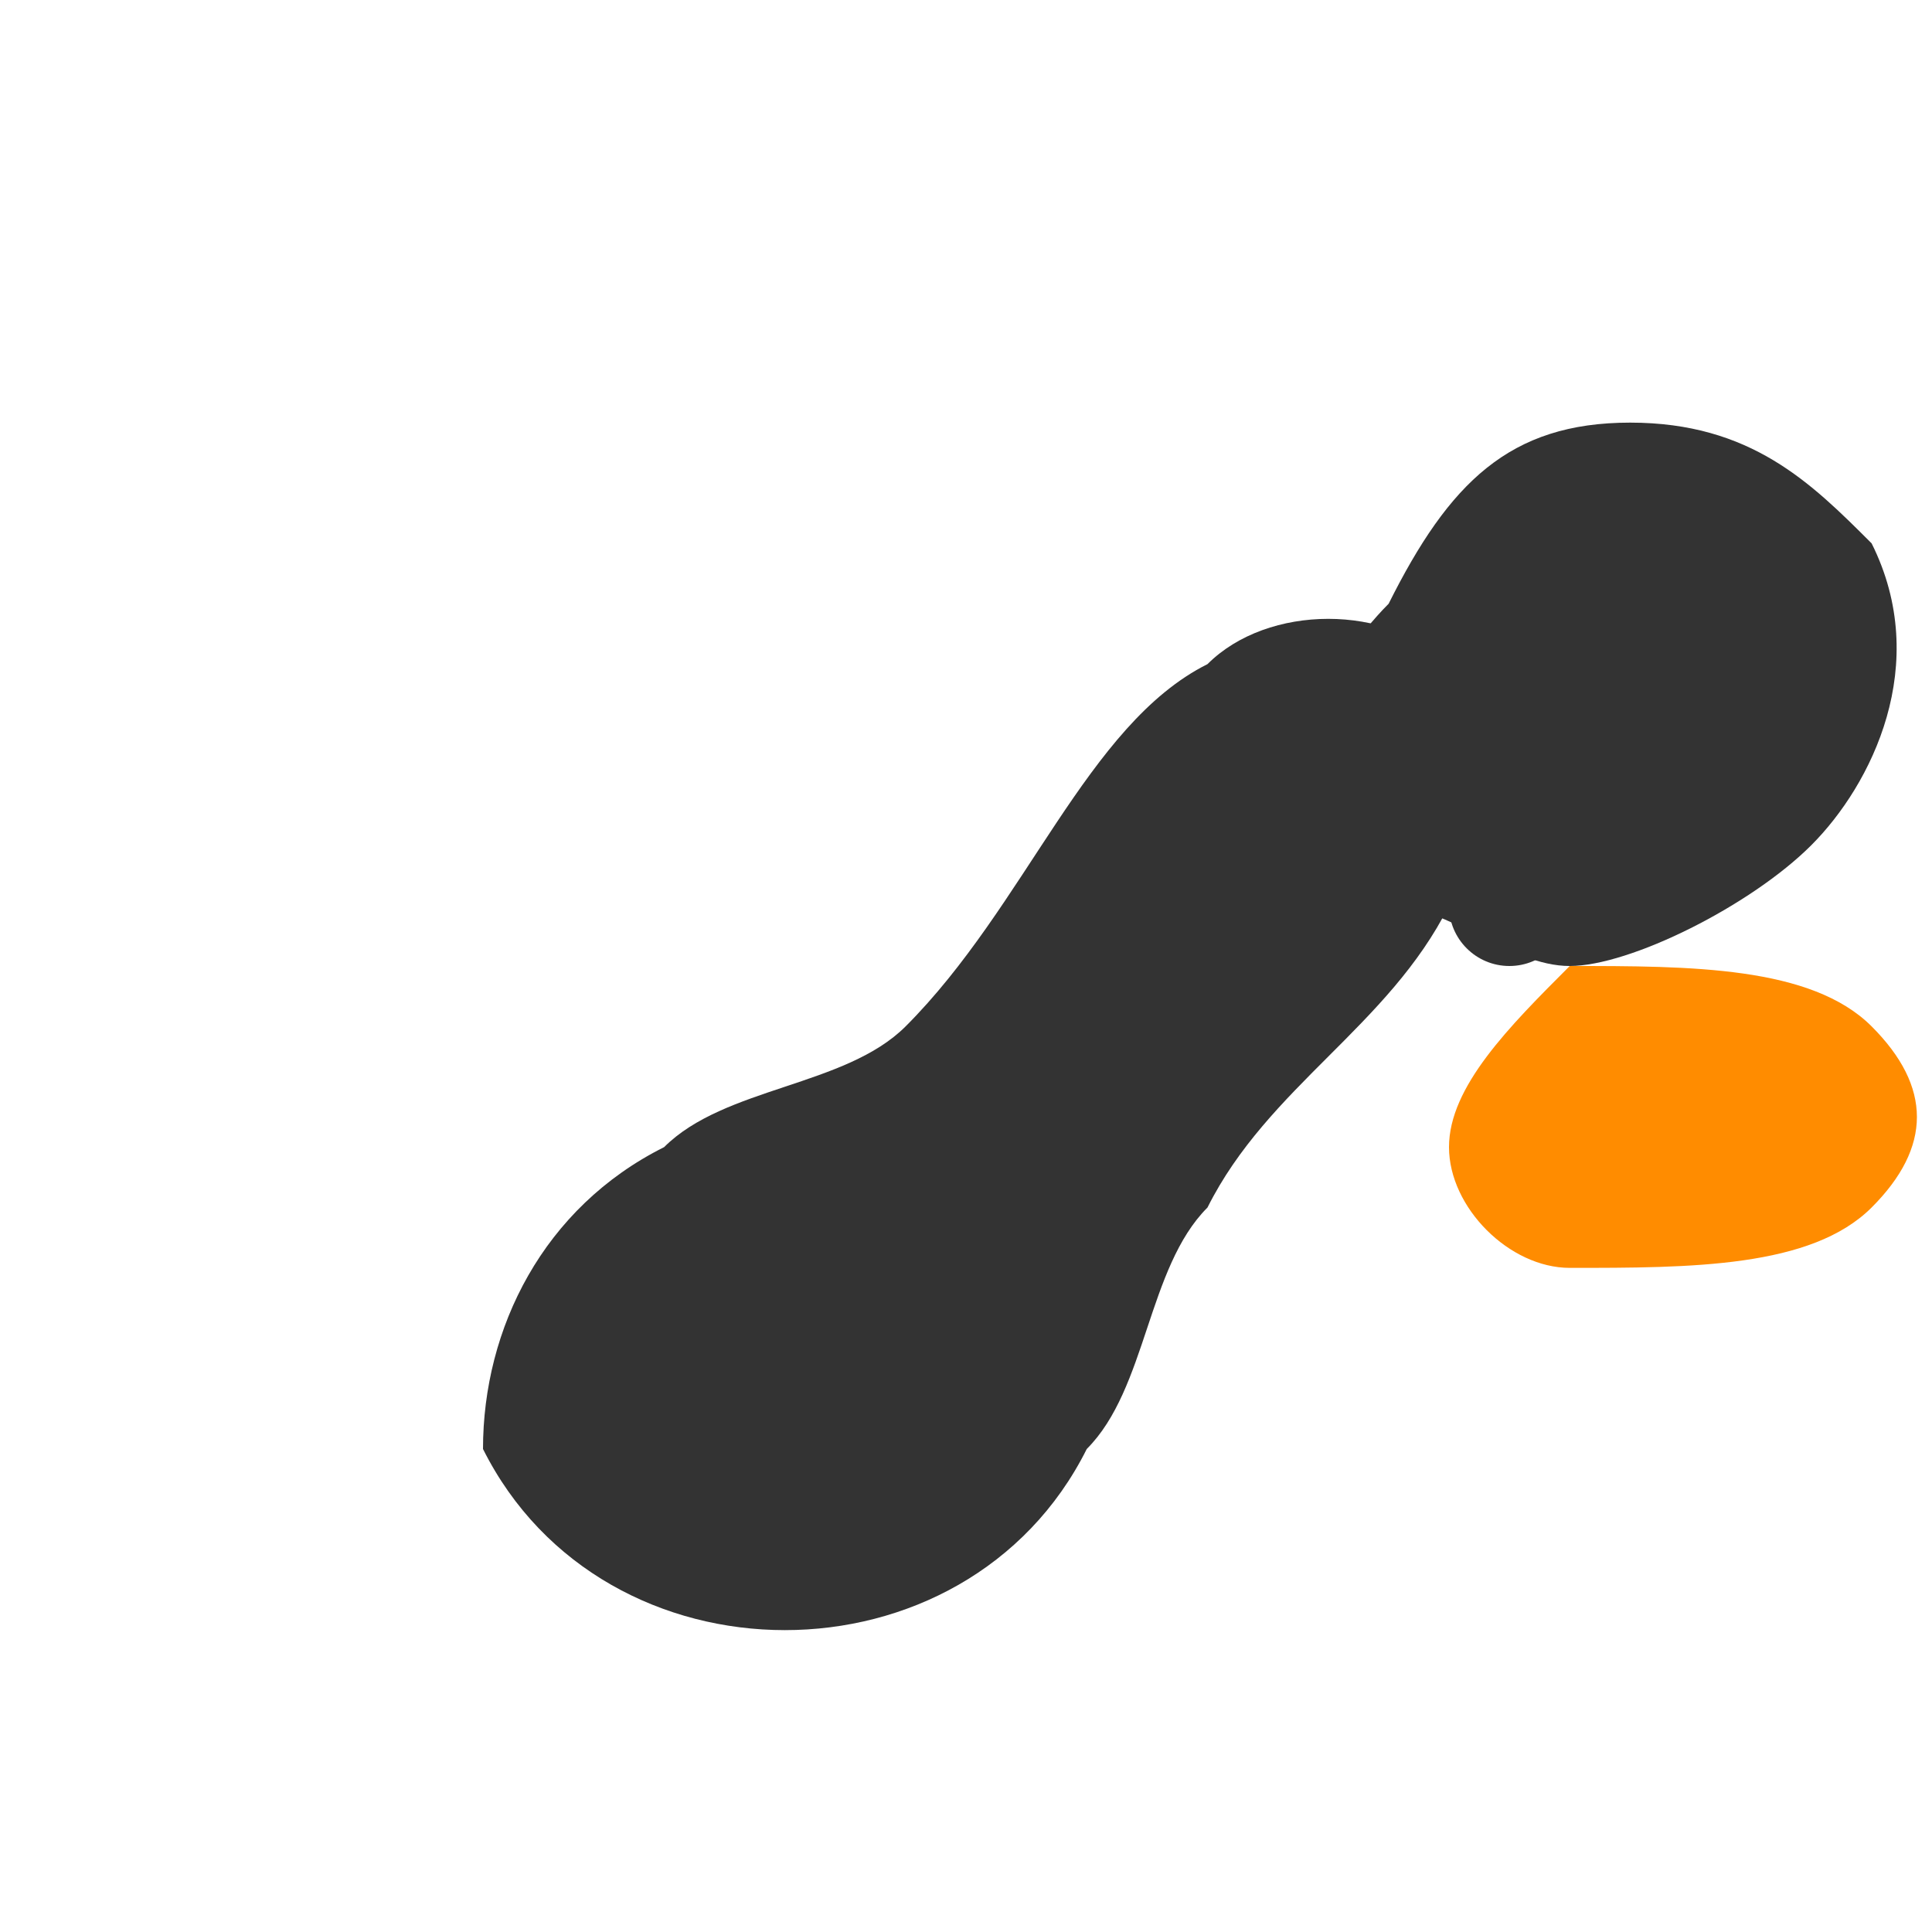 <svg xmlns="http://www.w3.org/2000/svg" viewBox="0 0 32 32" width="32" height="32">
  <defs>
    <style>
      .pelican-body {
        fill: #333;
      }
      .pelican-beak {
        fill: #ff8c00;
      }
      .pelican-eye {
        fill: #333;
      }
      @media (prefers-color-scheme: dark) {
        .pelican-body {
          fill: #fff;
        }
        .pelican-eye {
          fill: #fff;
        }
      }
    </style>
  </defs>

  <!-- Pelican body -->
  <path
    class="pelican-body"
    d="M8 24c0-2 1-4 3-5 1-1 3-1 4-2 2-2 3-5 5-6 1-1 3-1 4 0 1 1 1 3 0 4-1 2-3 3-4 5-1 1-1 3-2 4-1 2-3 3-5 3-2 0-4-1-5-3z"
  />

  <!-- Pelican neck and head -->
  <path
    class="pelican-body"
    d="M20 14c1-1 2-3 3-4 1-2 2-3 4-3 2 0 3 1 4 2 1 2 0 4-1 5-1 1-3 2-4 2-1 0-2-1-3-1-1 0-2 0-3-1z"
  />

  <!-- Pelican beak -->
  <path class="pelican-beak" d="M26 16c2 0 4 0 5 1 1 1 1 2 0 3-1 1-3 1-5 1-1 0-2-1-2-2 0-1 1-2 2-3z" />

  <!-- Pelican eye -->
  <circle class="pelican-eye" cx="25" cy="15" r="1" />

  <!-- Pelican wing detail -->
  <path class="pelican-body" d="M12 20c1-1 3-1 4-1 1 0 2 1 2 2 0 1-1 2-2 2-1 0-3 0-4-1-1-1-1-2 0-2z" />
</svg>
